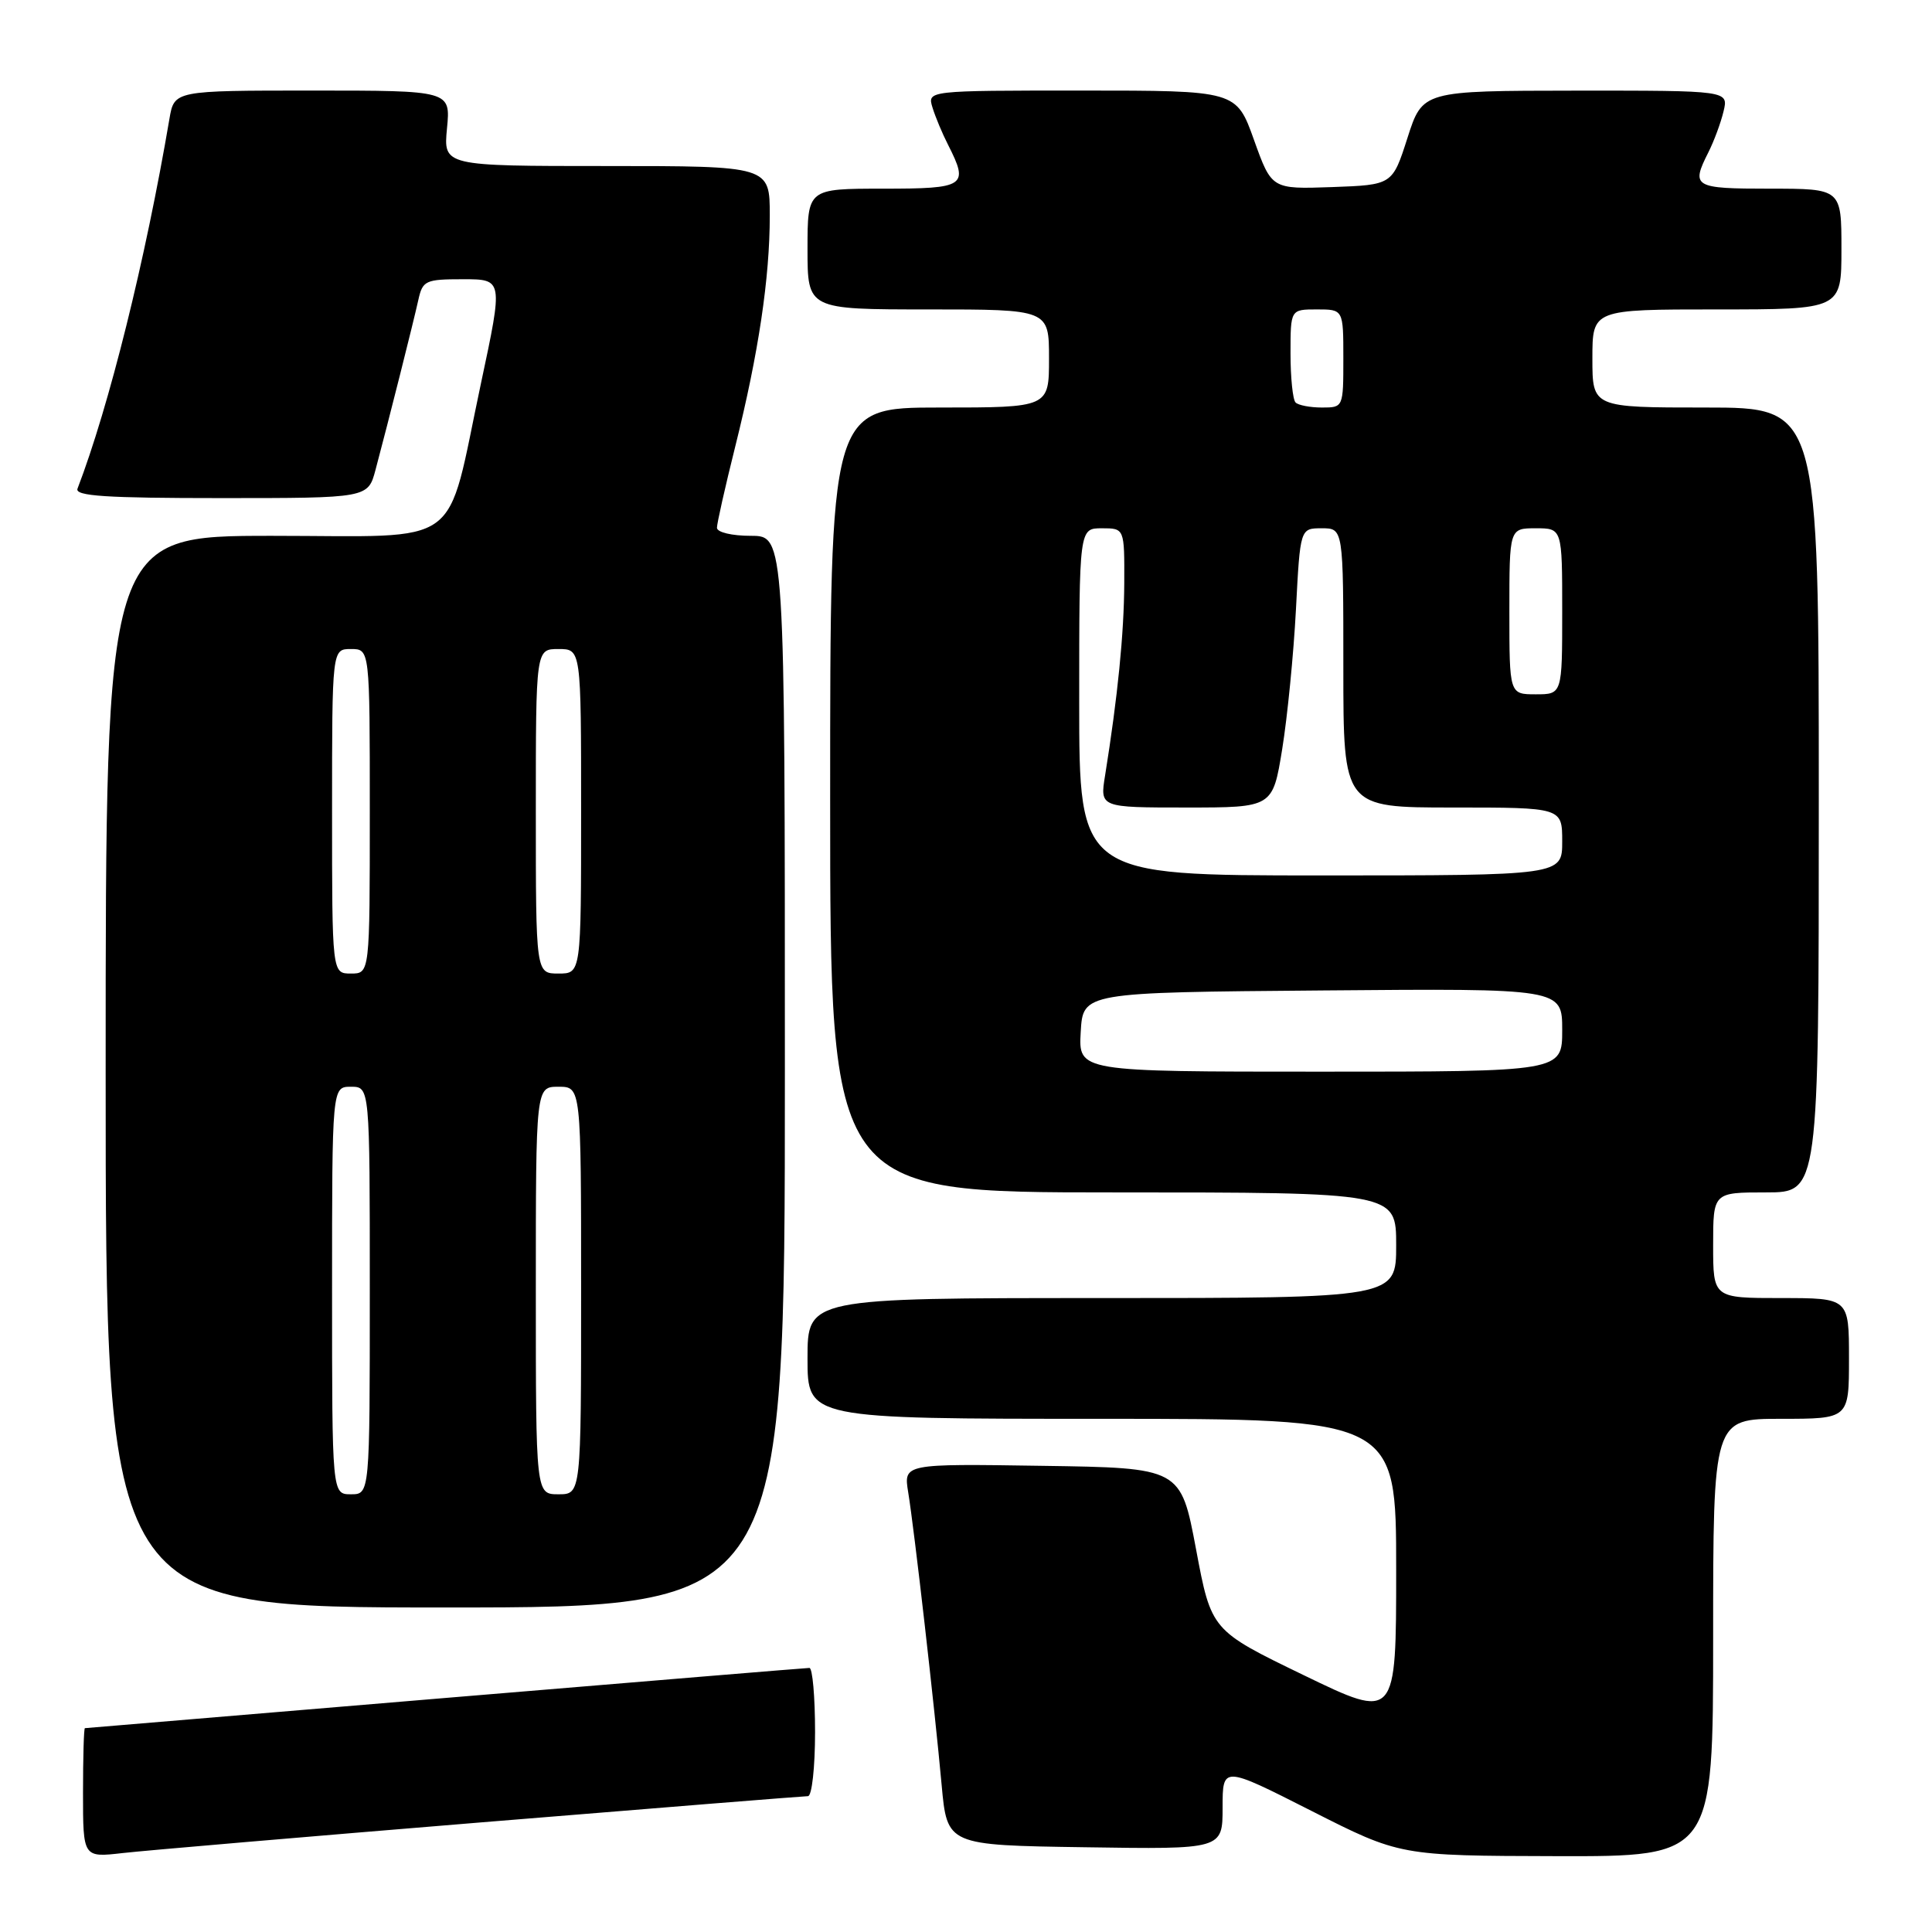 <?xml version="1.0" encoding="UTF-8" standalone="no"?>
<!DOCTYPE svg PUBLIC "-//W3C//DTD SVG 1.1//EN" "http://www.w3.org/Graphics/SVG/1.1/DTD/svg11.dtd" >
<svg xmlns="http://www.w3.org/2000/svg" xmlns:xlink="http://www.w3.org/1999/xlink" version="1.1" viewBox="0 0 256 256">
 <g >
 <path fill="currentColor"
d=" M 63.81 241.47 C 87.08 239.56 106.55 238.00 107.06 238.00 C 107.58 238.00 108.00 234.18 108.00 229.50 C 108.00 224.82 107.66 221.00 107.25 221.01 C 106.84 221.01 85.12 222.81 59.00 224.99 C 32.88 227.18 11.39 228.98 11.25 228.99 C 11.11 228.99 11.00 232.86 11.00 237.57 C 11.00 246.14 11.00 246.14 16.25 245.54 C 19.14 245.21 40.54 243.38 63.81 241.47 Z  M 227.00 217.00 C 227.00 188.00 227.00 188.00 236.00 188.00 C 245.00 188.00 245.00 188.00 245.00 180.00 C 245.00 172.00 245.00 172.00 236.00 172.00 C 227.00 172.00 227.00 172.00 227.00 165.00 C 227.00 158.00 227.00 158.00 234.00 158.00 C 241.00 158.00 241.00 158.00 241.00 106.00 C 241.00 54.00 241.00 54.00 226.00 54.00 C 211.00 54.00 211.00 54.00 211.00 47.50 C 211.00 41.00 211.00 41.00 227.50 41.00 C 244.00 41.00 244.00 41.00 244.00 33.00 C 244.00 25.00 244.00 25.00 234.50 25.00 C 224.42 25.00 224.05 24.78 226.36 20.20 C 227.11 18.72 228.02 16.26 228.38 14.75 C 229.04 12.00 229.04 12.00 208.77 12.01 C 188.50 12.03 188.50 12.03 186.50 18.26 C 184.50 24.50 184.50 24.50 176.50 24.79 C 168.50 25.07 168.50 25.07 166.16 18.54 C 163.82 12.00 163.82 12.00 143.34 12.00 C 122.87 12.00 122.87 12.00 123.56 14.25 C 123.94 15.49 124.87 17.72 125.63 19.20 C 128.41 24.68 127.94 25.00 117.00 25.00 C 107.00 25.00 107.00 25.00 107.00 33.00 C 107.00 41.00 107.00 41.00 123.00 41.00 C 139.00 41.00 139.00 41.00 139.00 47.50 C 139.00 54.00 139.00 54.00 124.50 54.00 C 110.00 54.00 110.00 54.00 110.00 106.00 C 110.00 158.00 110.00 158.00 147.50 158.00 C 185.00 158.00 185.00 158.00 185.00 165.00 C 185.00 172.00 185.00 172.00 146.00 172.00 C 107.00 172.00 107.00 172.00 107.00 180.00 C 107.00 188.00 107.00 188.00 146.00 188.00 C 185.00 188.00 185.00 188.00 185.00 207.95 C 185.00 227.90 185.00 227.90 172.75 221.97 C 160.50 216.04 160.50 216.04 158.48 205.27 C 156.45 194.50 156.45 194.50 138.09 194.23 C 119.73 193.95 119.73 193.95 120.34 197.73 C 121.15 202.67 123.85 226.33 124.77 236.50 C 125.50 244.50 125.50 244.50 143.75 244.77 C 162.00 245.05 162.00 245.05 162.00 239.51 C 162.00 233.98 162.00 233.98 173.75 239.94 C 185.50 245.90 185.50 245.90 206.25 245.95 C 227.00 246.00 227.00 246.00 227.00 217.00 Z  M 104.00 142.00 C 104.00 71.00 104.00 71.00 99.50 71.00 C 96.97 71.00 95.00 70.53 95.00 69.93 C 95.00 69.34 96.09 64.51 97.42 59.18 C 100.51 46.82 102.00 36.84 102.00 28.56 C 102.00 22.00 102.00 22.00 80.37 22.00 C 58.75 22.00 58.75 22.00 59.23 17.00 C 59.71 12.00 59.71 12.00 41.40 12.00 C 23.09 12.00 23.09 12.00 22.45 15.75 C 19.28 34.42 14.45 53.86 10.27 64.75 C 9.89 65.73 14.06 66.00 29.27 66.00 C 48.76 66.00 48.76 66.00 49.76 62.25 C 51.48 55.80 54.80 42.62 55.43 39.75 C 56.00 37.17 56.37 37.00 61.35 37.00 C 66.67 37.00 66.67 37.00 63.74 50.75 C 58.98 73.08 61.82 71.00 36.05 71.00 C 14.00 71.00 14.00 71.00 14.00 142.00 C 14.00 213.00 14.00 213.00 59.00 213.00 C 104.00 213.00 104.00 213.00 104.00 142.00 Z  M 143.20 136.75 C 143.50 131.50 143.50 131.50 175.25 131.24 C 207.00 130.97 207.00 130.97 207.00 136.49 C 207.00 142.00 207.00 142.00 174.95 142.00 C 142.90 142.00 142.90 142.00 143.20 136.75 Z  M 143.00 93.00 C 143.00 70.00 143.00 70.00 146.00 70.00 C 149.00 70.00 149.00 70.00 148.97 77.25 C 148.94 83.96 148.11 92.27 146.43 102.75 C 145.74 107.00 145.74 107.00 157.19 107.00 C 168.64 107.00 168.64 107.00 169.90 99.25 C 170.59 94.99 171.41 86.66 171.72 80.75 C 172.28 70.00 172.28 70.00 175.14 70.00 C 178.00 70.00 178.00 70.00 178.00 88.50 C 178.00 107.00 178.00 107.00 192.50 107.00 C 207.00 107.00 207.00 107.00 207.00 111.50 C 207.00 116.00 207.00 116.00 175.00 116.00 C 143.00 116.00 143.00 116.00 143.00 93.00 Z  M 200.00 81.00 C 200.00 70.00 200.00 70.00 203.50 70.00 C 207.00 70.00 207.00 70.00 207.00 81.00 C 207.00 92.00 207.00 92.00 203.50 92.00 C 200.00 92.00 200.00 92.00 200.00 81.00 Z  M 171.67 53.33 C 171.30 52.97 171.00 50.04 171.00 46.83 C 171.00 41.00 171.00 41.00 174.50 41.00 C 178.00 41.00 178.00 41.00 178.00 47.50 C 178.00 53.97 177.99 54.00 175.17 54.00 C 173.61 54.00 172.03 53.70 171.67 53.33 Z  M 44.00 171.00 C 44.00 144.00 44.00 144.00 46.50 144.00 C 49.00 144.00 49.00 144.00 49.00 171.00 C 49.00 198.00 49.00 198.00 46.50 198.00 C 44.00 198.00 44.00 198.00 44.00 171.00 Z  M 71.00 171.00 C 71.00 144.00 71.00 144.00 74.00 144.00 C 77.00 144.00 77.00 144.00 77.00 171.00 C 77.00 198.00 77.00 198.00 74.00 198.00 C 71.00 198.00 71.00 198.00 71.00 171.00 Z  M 44.00 107.50 C 44.00 86.00 44.00 86.00 46.50 86.00 C 49.00 86.00 49.00 86.00 49.00 107.50 C 49.00 129.00 49.00 129.00 46.50 129.00 C 44.00 129.00 44.00 129.00 44.00 107.50 Z  M 71.00 107.50 C 71.00 86.00 71.00 86.00 74.00 86.00 C 77.00 86.00 77.00 86.00 77.00 107.50 C 77.00 129.00 77.00 129.00 74.00 129.00 C 71.00 129.00 71.00 129.00 71.00 107.50 Z "/>
</g>
</svg>